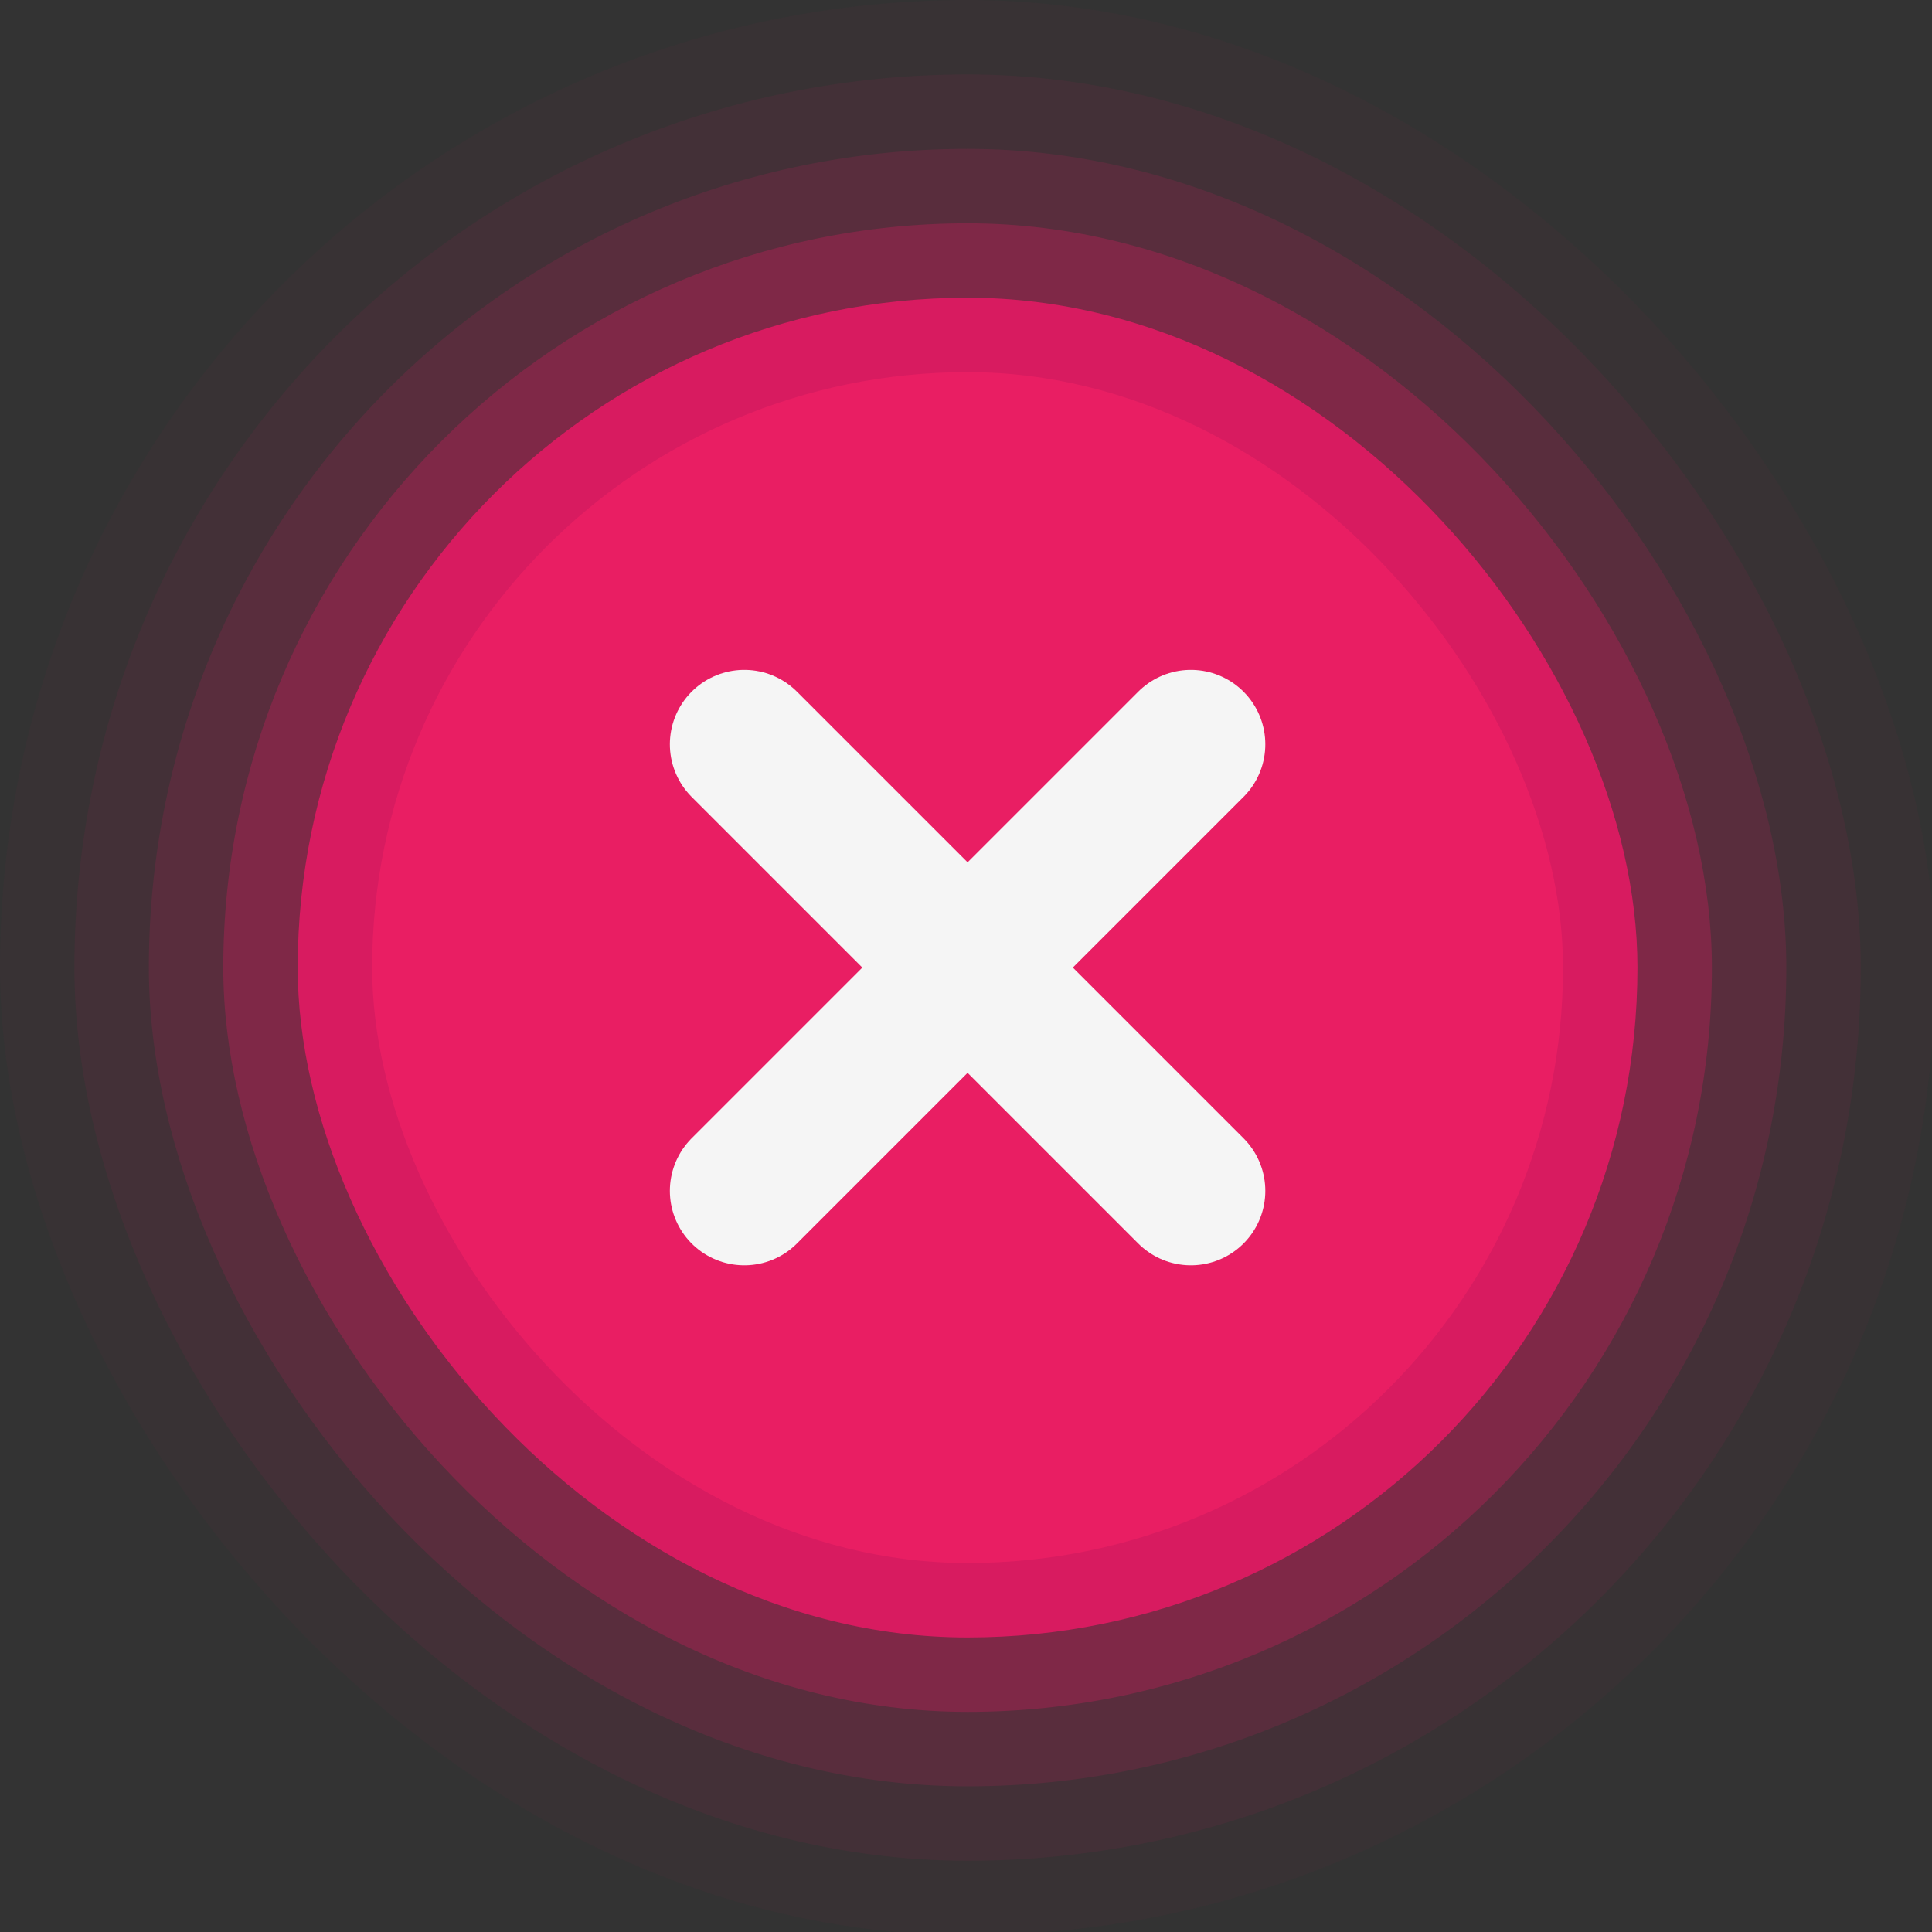 <svg xmlns="http://www.w3.org/2000/svg" xmlns:svg="http://www.w3.org/2000/svg" id="svg926" width="30" height="30" version="1.1" viewBox="0 0 7.938 7.938"><rect x="0" y="0" width="7.938" height="7.938" fill="#333333" stroke="none"/><g id="layer1" transform="translate(-180.484,-84.388)"><g id="pressed-center" transform="matrix(0.265,0,0,0.265,180.484,84.388)"><rect id="rect934" width="30" height="30" x="0" y="0" style="opacity:.7;fill:none;fill-opacity:1;stroke:none;stroke-width:1;stroke-linecap:round;stroke-linejoin:round;stroke-miterlimit:4;stroke-dasharray:none;stroke-dashoffset:0;stroke-opacity:1"/><g id="g833" transform="matrix(1.154,0,0,1.154,-2.308,-2.308)"><rect style="opacity:.03;fill:#d81b60;fill-opacity:1;stroke:none;stroke-width:1.625;stroke-linecap:round;stroke-linejoin:round;stroke-miterlimit:4;stroke-dasharray:none;stroke-opacity:1;paint-order:stroke markers fill" id="rect876" width="26" height="26" x="2" y="2" ry="13"/><rect id="rect874" width="24" height="24" x="3" y="3" ry="12" style="opacity:.07;fill:#d81b60;fill-opacity:1;stroke:none;stroke-width:1.5;stroke-linecap:round;stroke-linejoin:round;stroke-miterlimit:4;stroke-dasharray:none;stroke-opacity:1;paint-order:stroke markers fill"/><rect style="opacity:.15;fill:#d81b60;fill-opacity:1;stroke:none;stroke-width:1.375;stroke-linecap:round;stroke-linejoin:round;stroke-miterlimit:4;stroke-dasharray:none;stroke-opacity:1;paint-order:stroke markers fill" id="rect872" width="22" height="22" x="4" y="4" ry="11"/><rect id="rect868" width="20" height="20" x="5" y="5" ry="10" style="opacity:.3;fill:#d81b60;fill-opacity:1;stroke:none;stroke-width:1.25;stroke-linecap:round;stroke-linejoin:round;stroke-miterlimit:4;stroke-dasharray:none;stroke-opacity:1;paint-order:stroke markers fill"/><rect style="opacity:1;fill:#d81b60;fill-opacity:1;stroke:none;stroke-width:1.125;stroke-linecap:round;stroke-linejoin:round;stroke-miterlimit:4;stroke-dasharray:none;stroke-opacity:1;paint-order:stroke markers fill" id="rect932" width="18" height="18" x="6" y="6" ry="9"/><rect id="rect936" width="16" height="16" x="7" y="7" ry="8" style="opacity:1;fill:#e91e63;fill-opacity:1;stroke:none;stroke-width:1;stroke-linecap:round;stroke-linejoin:round;stroke-miterlimit:4;stroke-dasharray:none;stroke-opacity:1;paint-order:stroke markers fill"/><path style="fill:none;stroke:#f5f5f5;stroke-width:2;stroke-linecap:round;stroke-linejoin:miter;stroke-miterlimit:4;stroke-dasharray:none;stroke-opacity:1" id="path938" d="m 12,18 6,-6"/><path id="path940" d="m 12,12 6,6" style="fill:none;stroke:#f5f5f5;stroke-width:2;stroke-linecap:round;stroke-linejoin:miter;stroke-miterlimit:4;stroke-dasharray:none;stroke-opacity:1"/></g></g></g></svg>